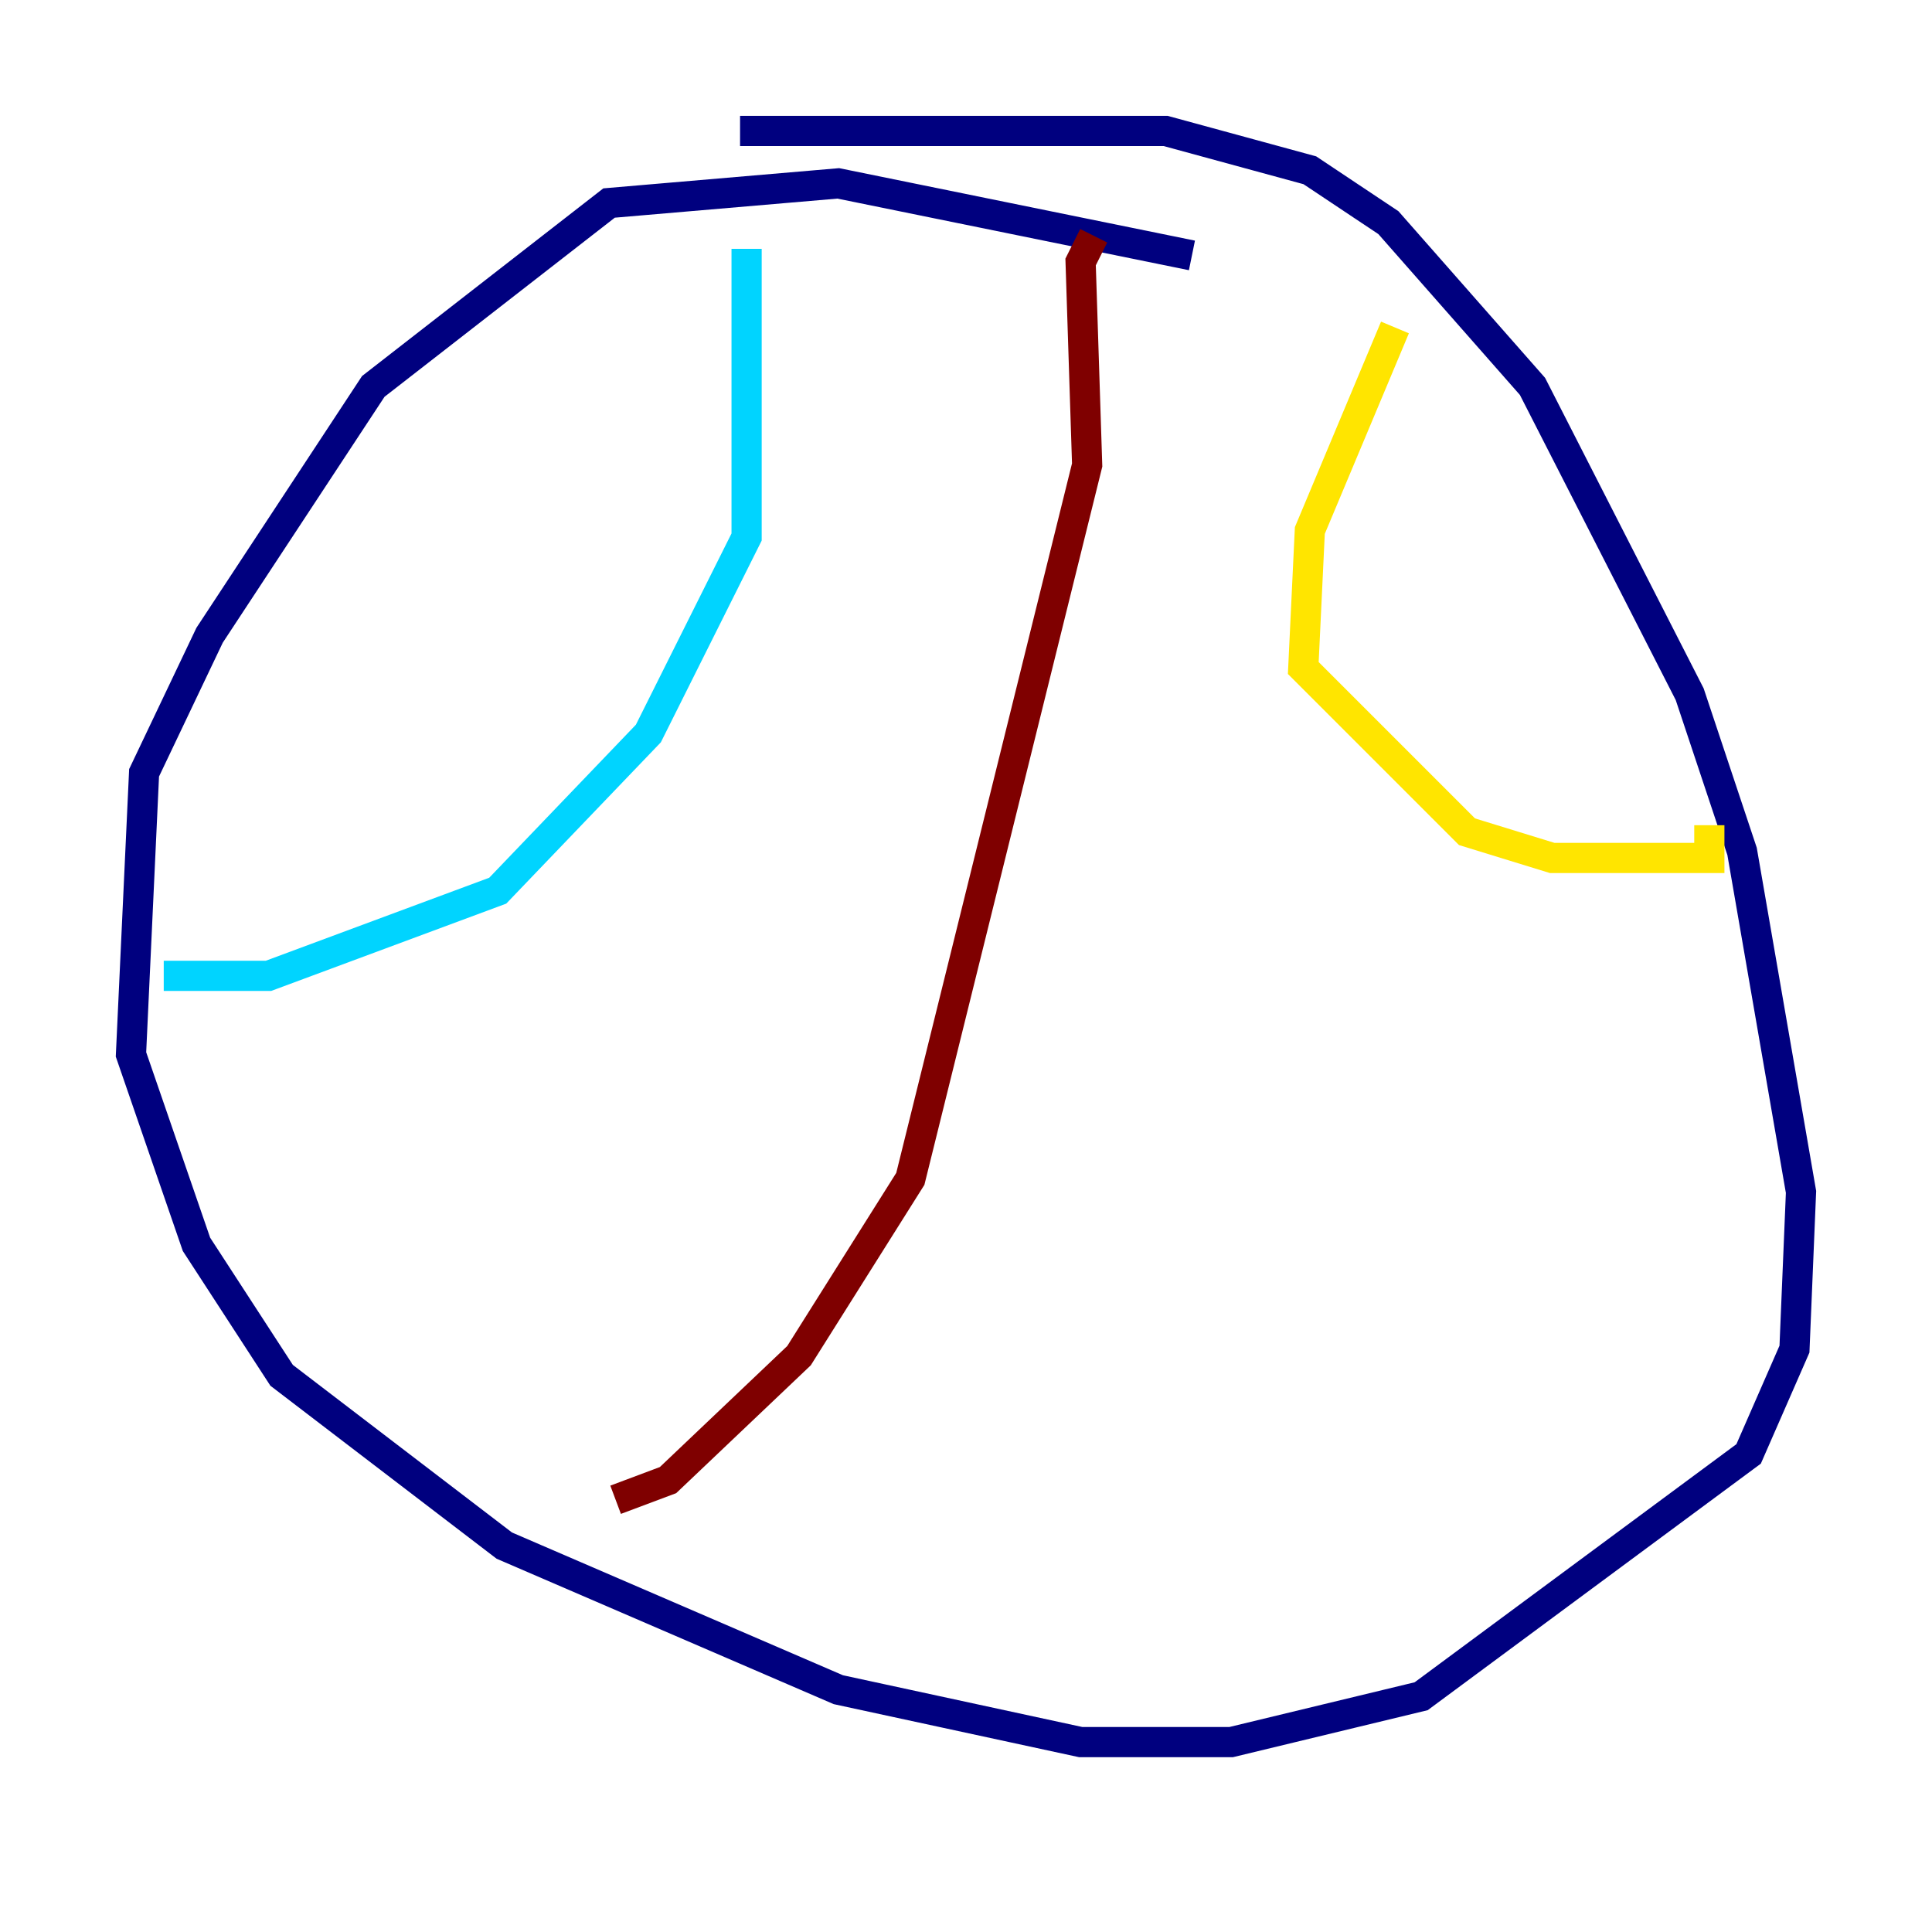 <?xml version="1.0" encoding="utf-8" ?>
<svg baseProfile="tiny" height="128" version="1.2" viewBox="0,0,128,128" width="128" xmlns="http://www.w3.org/2000/svg" xmlns:ev="http://www.w3.org/2001/xml-events" xmlns:xlink="http://www.w3.org/1999/xlink"><defs /><polyline fill="none" points="78.969,16.922 55.539,12.149 40.352,13.451 24.732,25.6 13.885,42.088 9.546,51.2 8.678,69.858 13.017,82.441 18.658,91.119 33.41,102.4 55.539,111.946 71.593,115.417 81.573,115.417 94.156,112.38 115.851,96.325 118.888,89.383 119.322,78.969 115.417,56.407 111.946,45.993 101.532,25.6 91.986,14.752 86.78,11.281 77.234,8.678 49.031,8.678" stroke="#00007f" stroke-width="2" /><polyline fill="none" points="49.464,16.488 49.464,35.58 42.956,48.597 32.976,59.01 17.79,64.651 10.848,64.651" stroke="#00d4ff" stroke-width="2" /><polyline fill="none" points="92.42,21.695 86.78,35.146 86.346,44.258 97.193,55.105 102.834,56.841 113.248,56.841 113.248,54.671" stroke="#ffe500" stroke-width="2" /><polyline fill="none" points="72.461,15.62 71.593,17.356 72.027,30.807 60.312,78.102 52.936,89.817 44.258,98.061 40.786,99.363" stroke="#7f0000" stroke-width="2" /></svg>